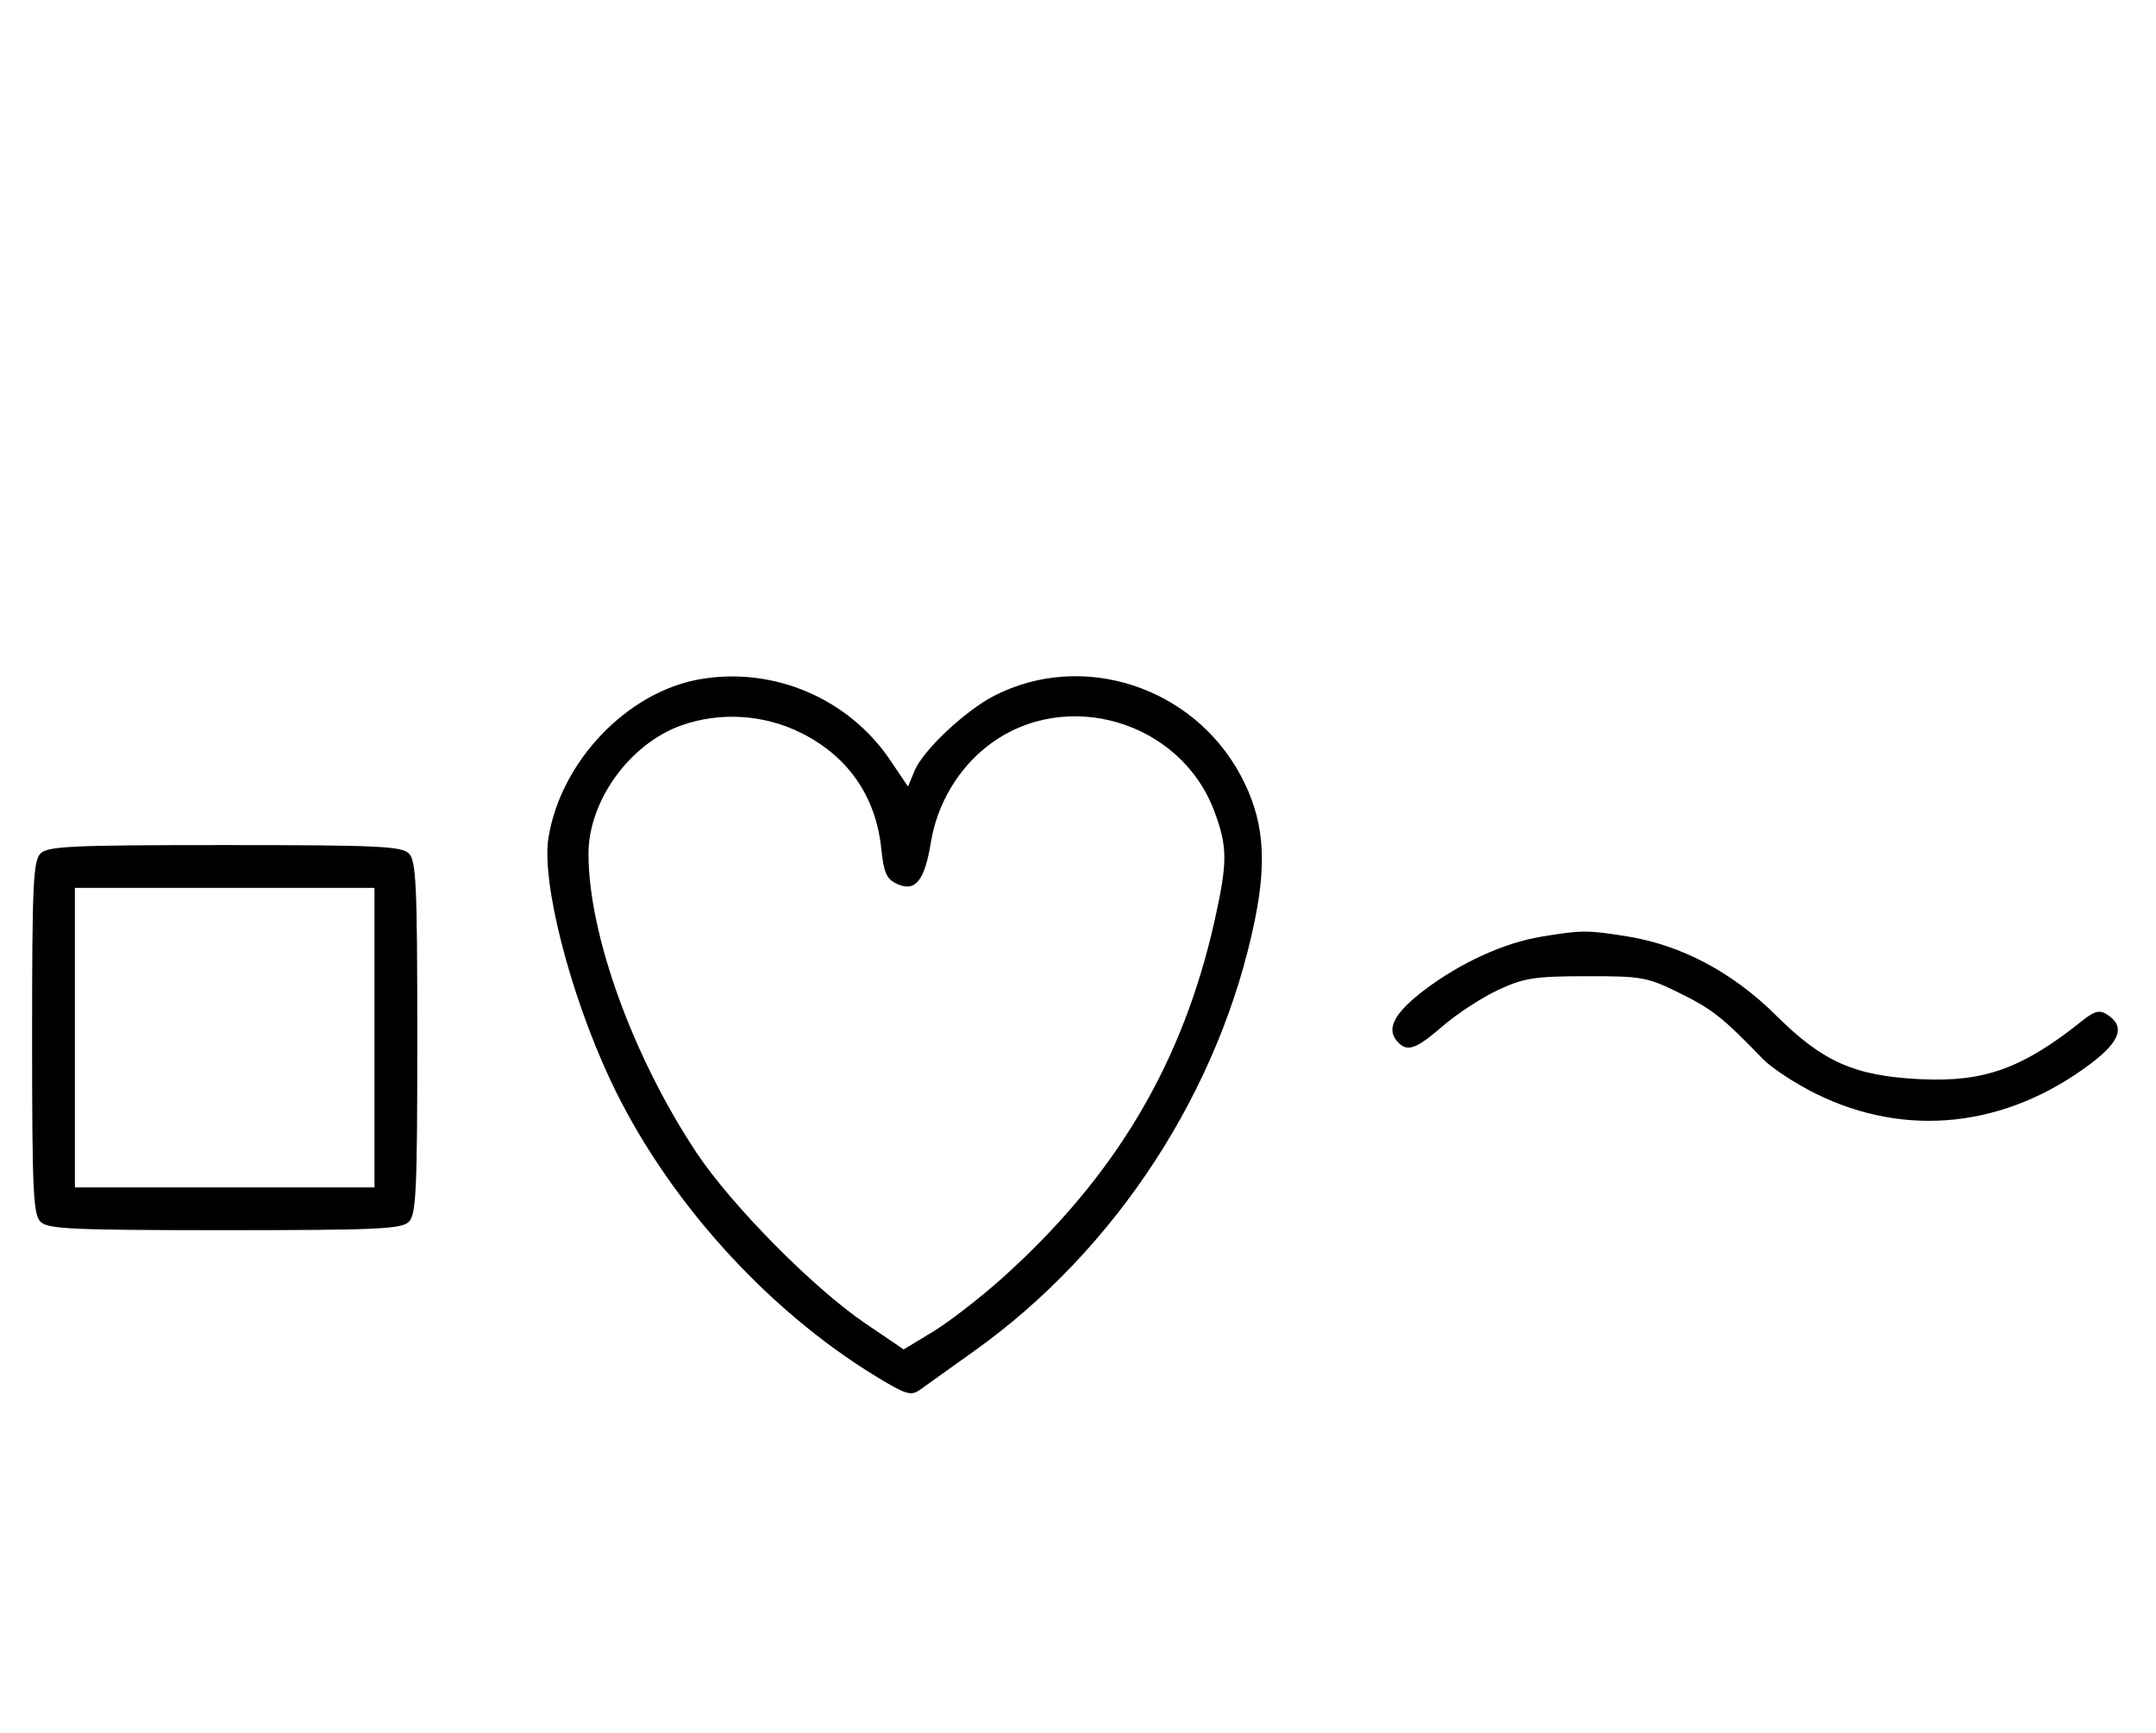 <svg xmlns="http://www.w3.org/2000/svg" width="403" height="324" viewBox="0 0 403 324" version="1.1">
	<path d="M 130.801 126.999 C 117.210 129.373, 104.785 142.408, 102.514 156.673 C 101.197 164.953, 106.514 185.758, 114.071 201.889 C 124.400 223.939, 143.148 244.833, 163.930 257.458 C 169.332 260.739, 170.305 261.029, 171.948 259.846 C 172.976 259.106, 177.544 255.842, 182.099 252.594 C 208.675 233.642, 228.135 203.709, 234.590 171.852 C 236.892 160.493, 236.145 152.929, 231.945 145.049 C 223.058 128.374, 202.385 121.641, 185.900 130.051 C 180.468 132.822, 172.549 140.259, 170.970 144.073 L 169.728 147.070 166.429 142.170 C 158.614 130.566, 144.583 124.591, 130.801 126.999 M 127.385 135.617 C 117.726 139.043, 110 149.714, 110 159.631 C 110 174.667, 118.259 197.526, 130.186 215.500 C 136.705 225.323, 152.028 240.832, 161.708 247.403 L 168.916 252.295 174.421 248.959 C 177.448 247.124, 183.320 242.570, 187.468 238.839 C 208.581 219.850, 221.113 198.695, 227.062 172 C 229.474 161.177, 229.462 158.311, 226.976 151.667 C 220.646 134.747, 199.074 128.435, 184.797 139.325 C 179.118 143.656, 175.172 150.296, 174.001 157.492 C 172.831 164.680, 171.093 166.819, 167.686 165.267 C 165.718 164.370, 165.199 163.216, 164.733 158.702 C 163.722 148.908, 158.551 141.431, 149.745 137.030 C 142.822 133.571, 134.617 133.052, 127.385 135.617 M 7.571 159.571 C 6.207 160.936, 6 165.463, 6 194 C 6 222.537, 6.207 227.064, 7.571 228.429 C 8.936 229.793, 13.463 230, 42 230 C 70.537 230, 75.064 229.793, 76.429 228.429 C 77.793 227.064, 78 222.537, 78 194 C 78 165.463, 77.793 160.936, 76.429 159.571 C 75.064 158.207, 70.537 158, 42 158 C 13.463 158, 8.936 158.207, 7.571 159.571 M 14 194 L 14 222 42 222 L 70 222 70 194 L 70 166 42 166 L 14 166 14 194 M 288.043 175.139 C 281.142 176.283, 273.040 179.974, 266.357 185.020 C 260.775 189.234, 259.109 192.221, 261.040 194.548 C 262.922 196.816, 264.513 196.317, 269.689 191.835 C 272.335 189.545, 276.975 186.515, 280 185.102 C 284.850 182.837, 286.802 182.532, 296.521 182.517 C 306.925 182.501, 307.905 182.680, 314.021 185.704 C 320.103 188.712, 321.989 190.207, 329.500 197.977 C 331.150 199.684, 335.650 202.631, 339.500 204.527 C 356.371 212.833, 375.014 210.780, 390.778 198.878 C 396.393 194.639, 397.305 191.835, 393.786 189.630 C 392.449 188.792, 391.460 189.046, 389.286 190.788 C 378.114 199.741, 370.939 202.345, 359.017 201.773 C 346.695 201.182, 340.758 198.568, 332.026 189.888 C 323.848 181.759, 314.232 176.666, 304 175.045 C 296.635 173.878, 295.610 173.884, 288.043 175.139 " stroke="none" fill="black" fill-rule="evenodd"/>
</svg>